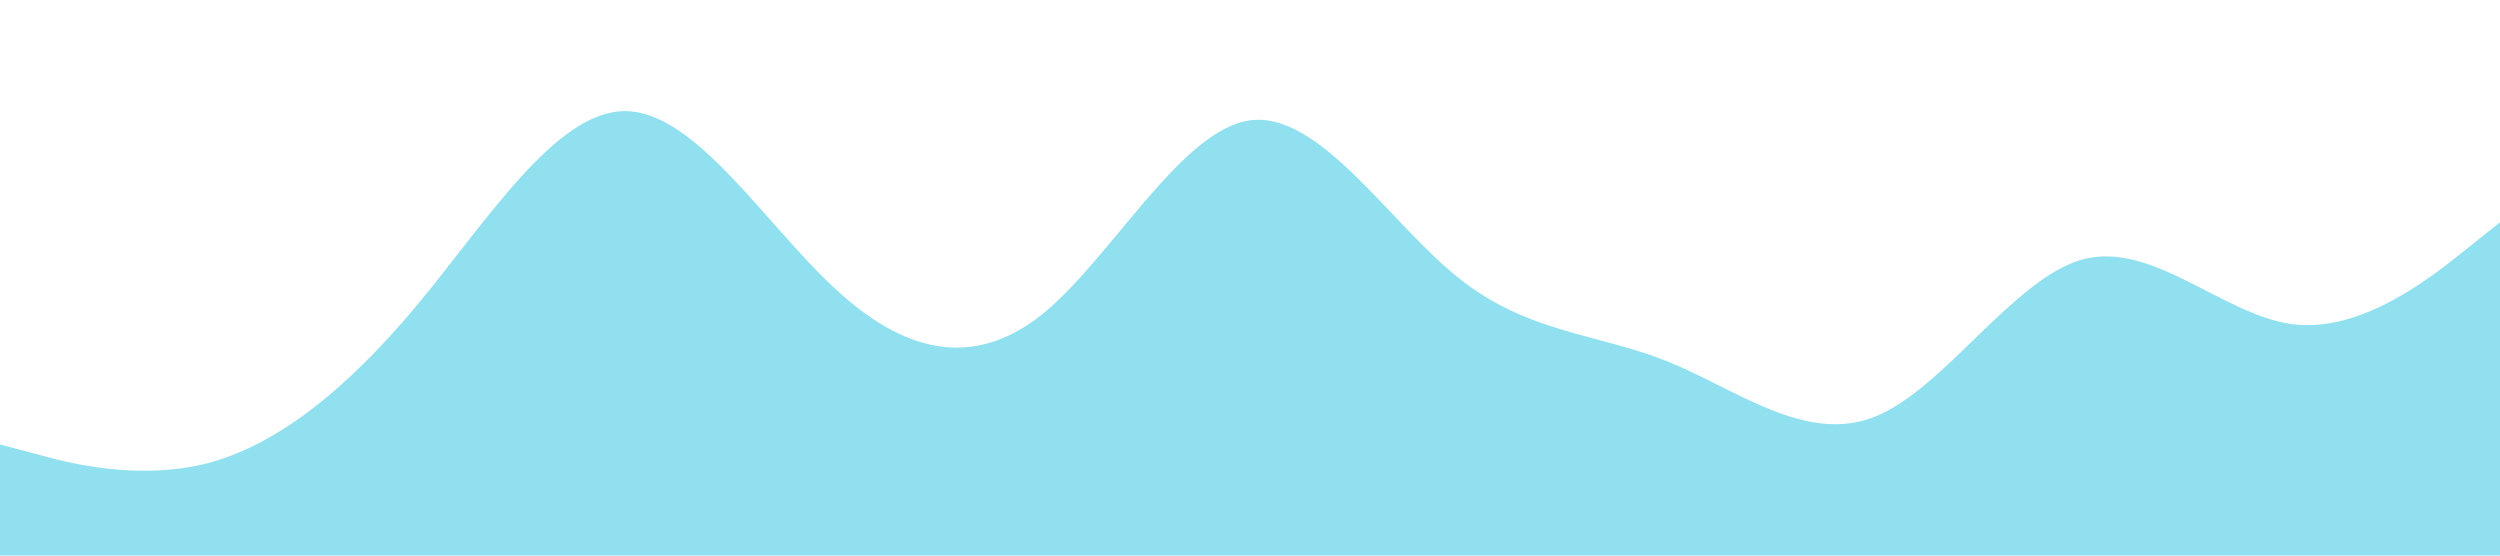 <?xml version="1.0" standalone="no"?><svg xmlns="http://www.w3.org/2000/svg" viewBox="0 0 1440 320"><path fill="#90e0ef" fill-opacity="1" d="M0,256L20,261.3C40,267,80,277,120,266.7C160,256,200,224,240,176C280,128,320,64,360,64C400,64,440,128,480,165.3C520,203,560,213,600,181.3C640,149,680,75,720,69.3C760,64,800,128,840,160C880,192,920,192,960,208C1000,224,1040,256,1080,240C1120,224,1160,160,1200,149.3C1240,139,1280,181,1320,186.7C1360,192,1400,160,1420,144L1440,128L1440,320L1420,320C1400,320,1360,320,1320,320C1280,320,1240,320,1200,320C1160,320,1120,320,1080,320C1040,320,1000,320,960,320C920,320,880,320,840,320C800,320,760,320,720,320C680,320,640,320,600,320C560,320,520,320,480,320C440,320,400,320,360,320C320,320,280,320,240,320C200,320,160,320,120,320C80,320,40,320,20,320L0,320Z"></path></svg>